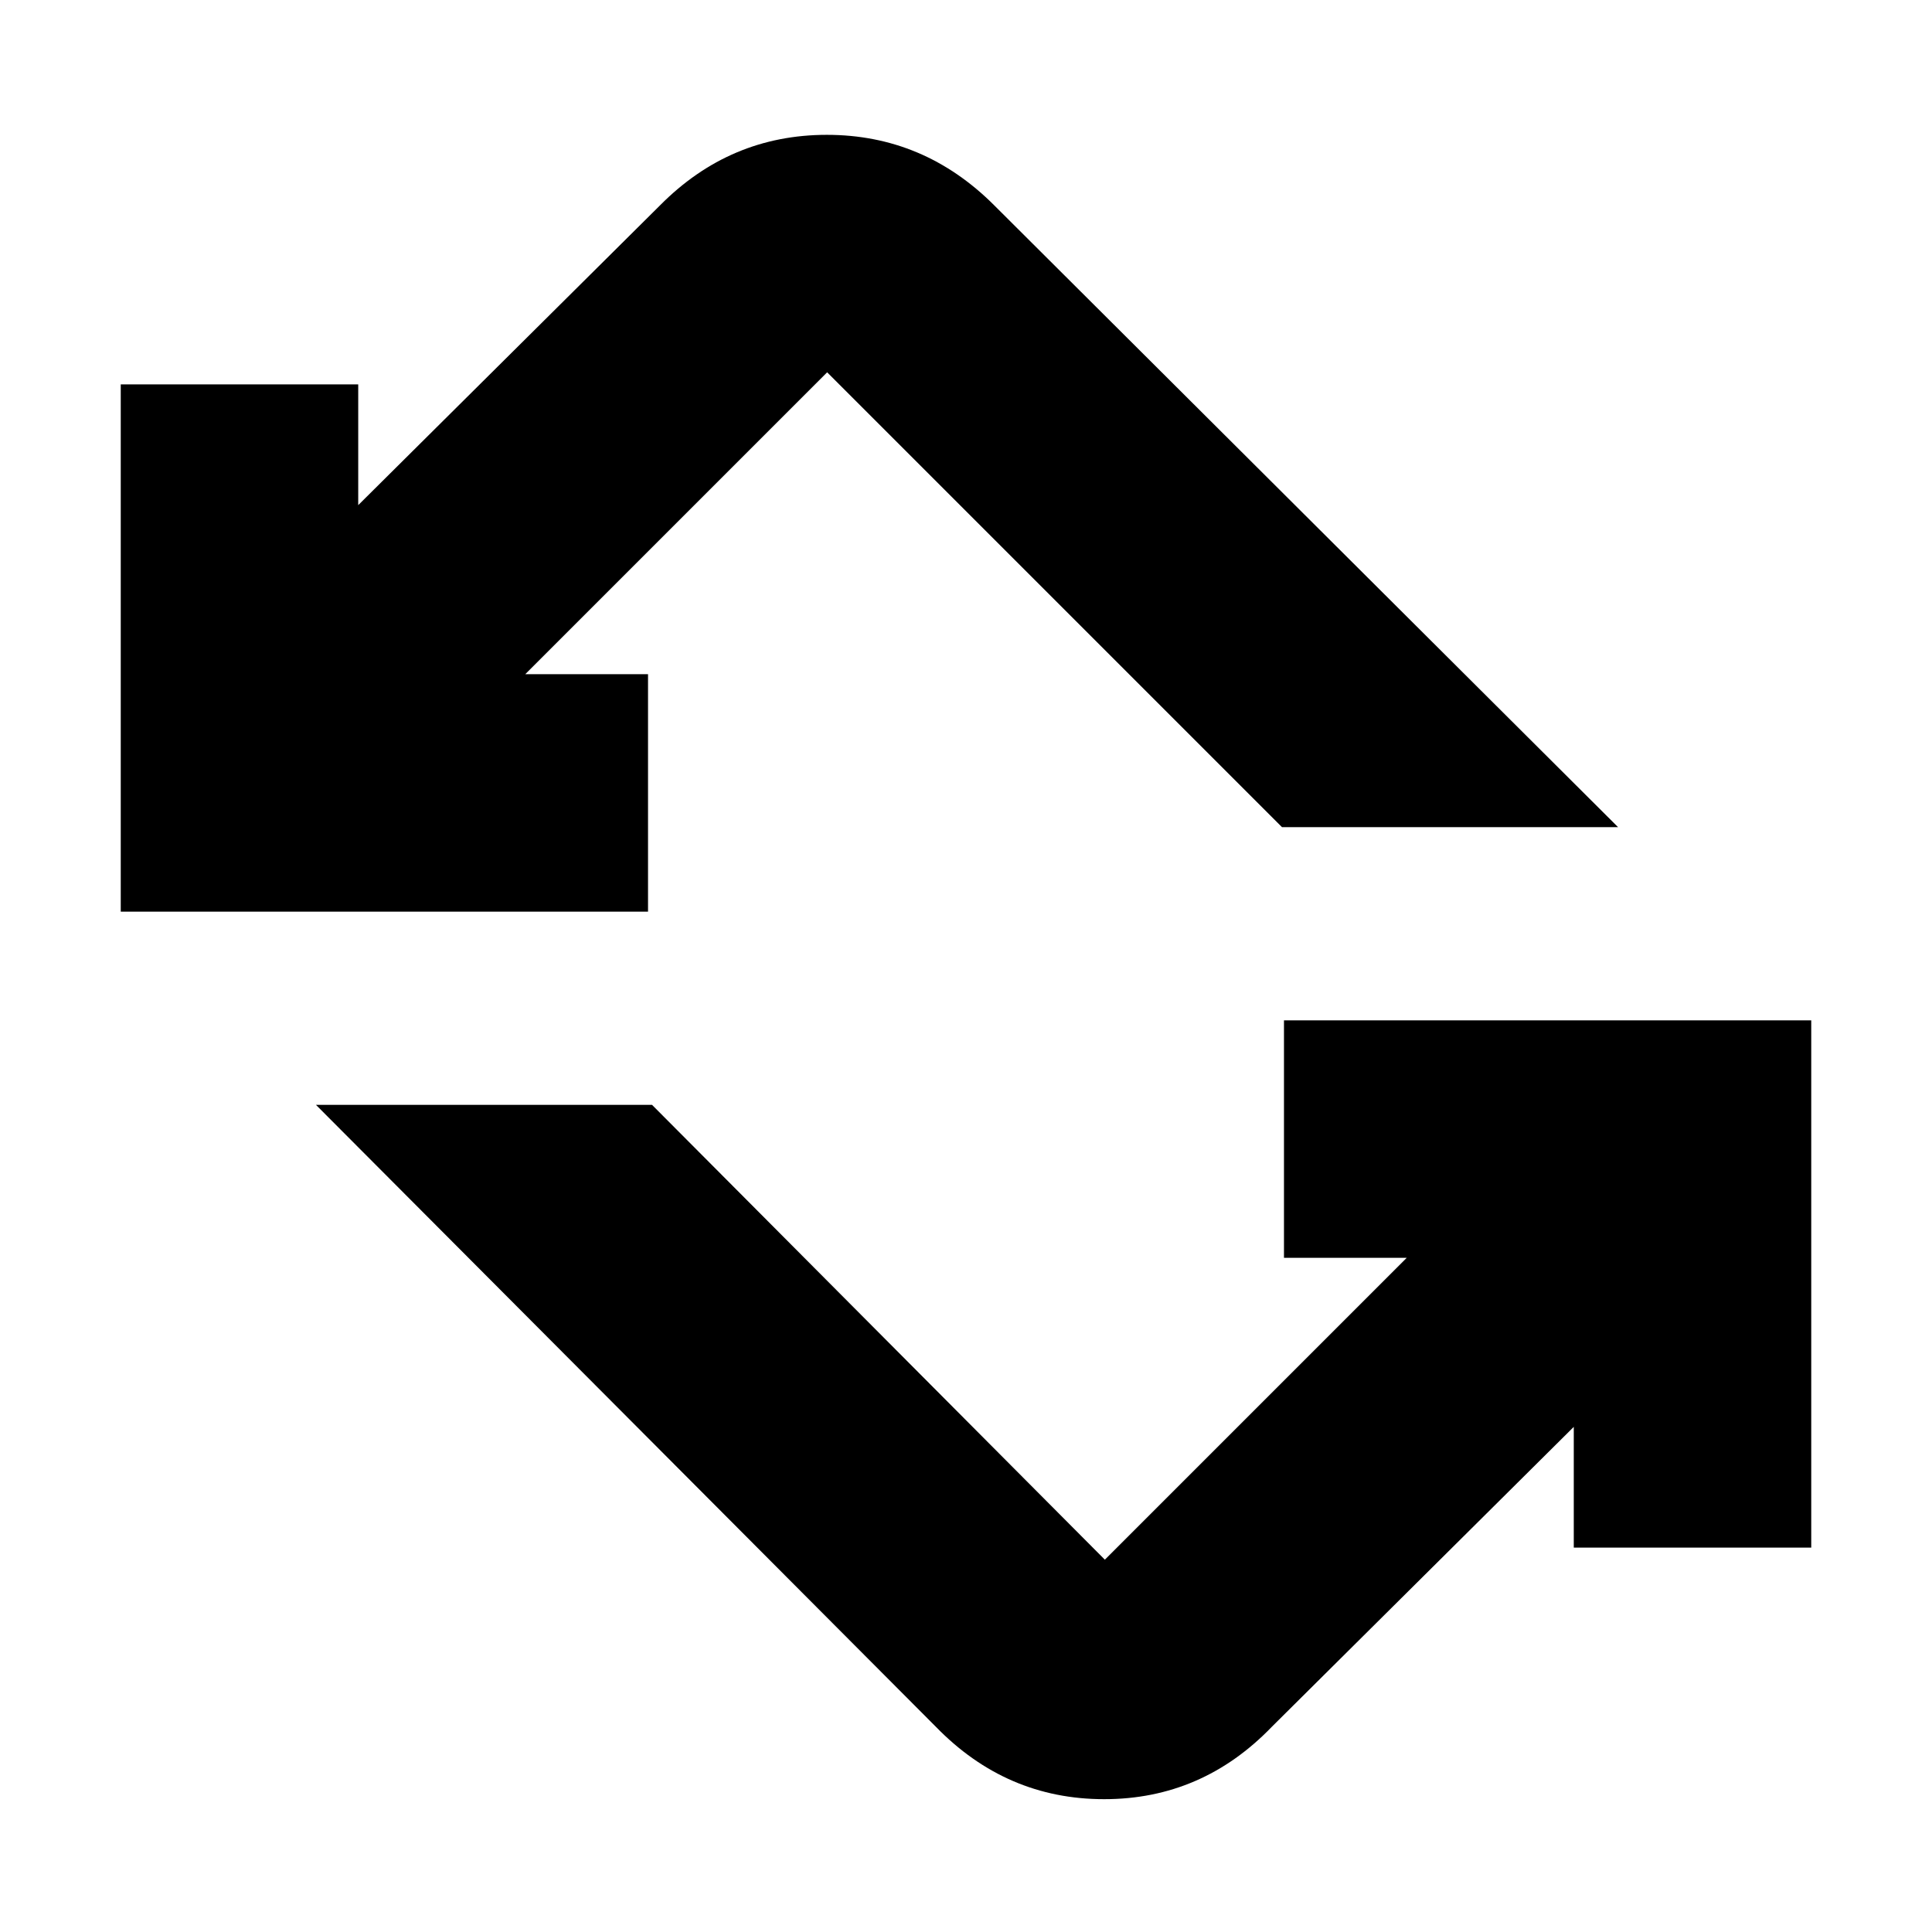 <svg xmlns="http://www.w3.org/2000/svg" height="20" viewBox="0 -960 960 960" width="20"><path d="M465-102 157-411h167l225 226 150-150h-61v-118h262v262H782v-60L632-102q-34.7 36-83.35 36Q500-66 465-102ZM60-507v-262h118v60l150-149q34.7-35 82.85-35Q459-893 494-858l310 309H637L411-775 261-625h61v118H60Z"/></svg>